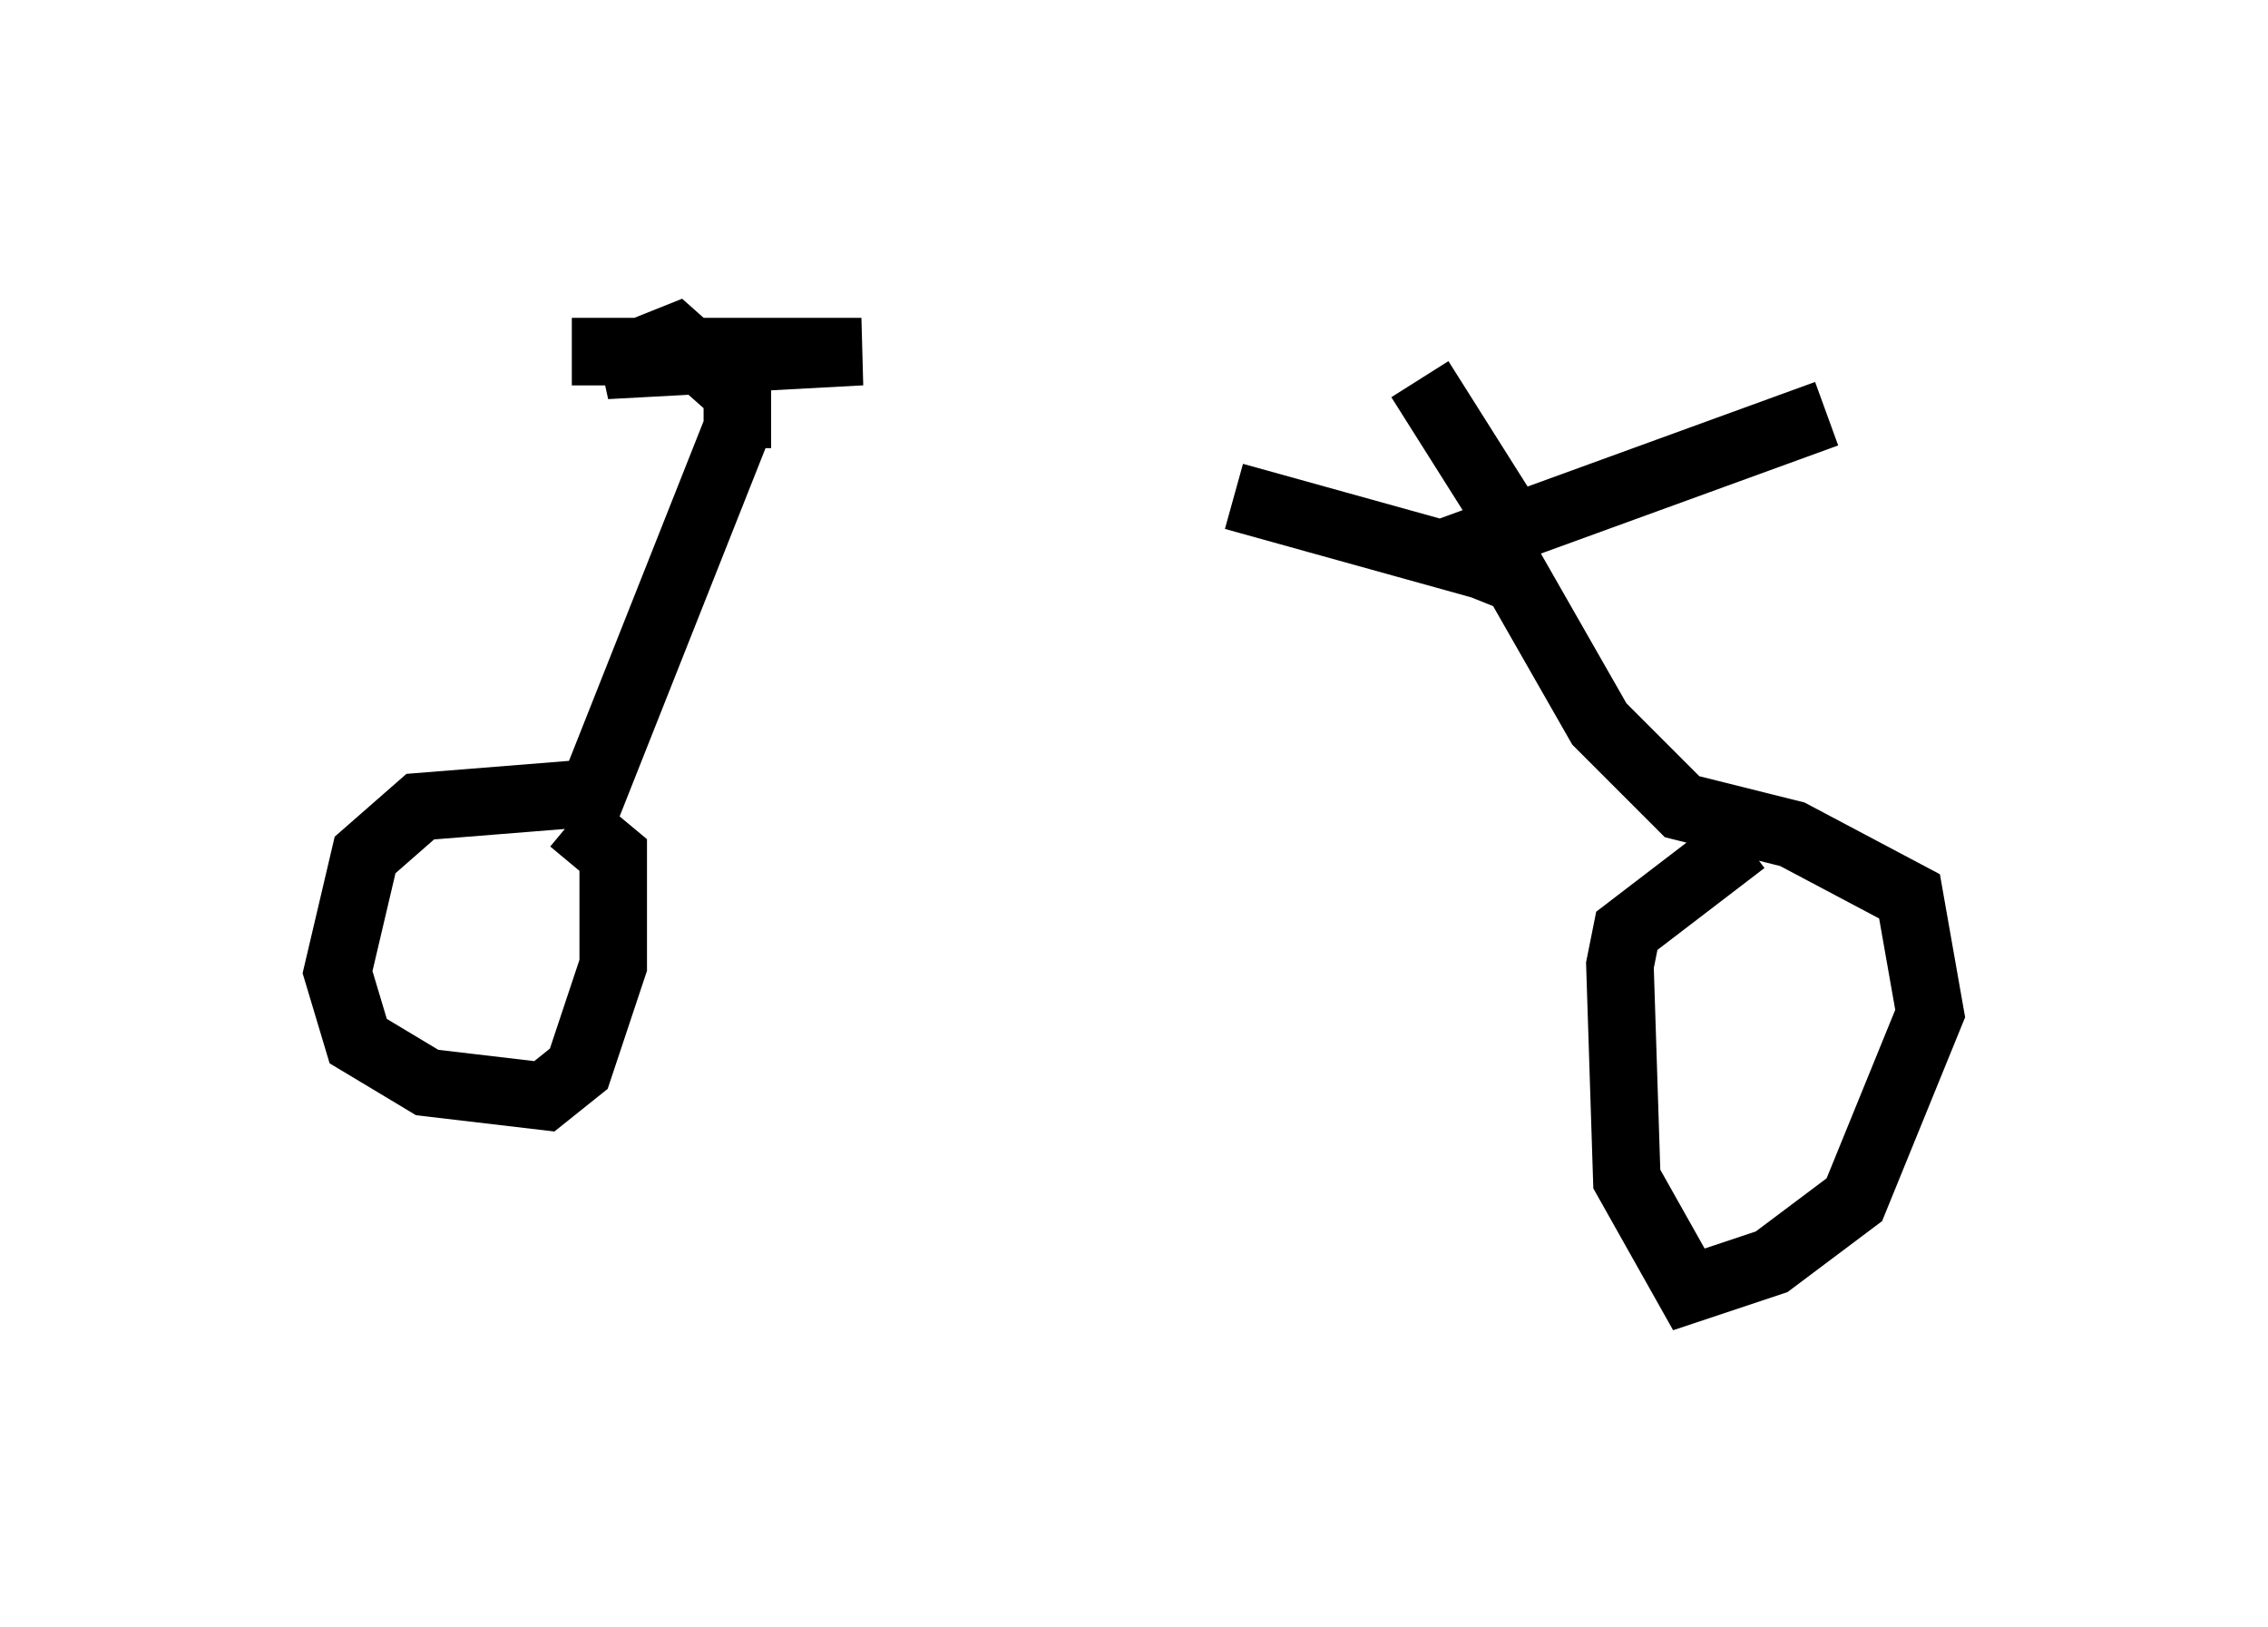 <?xml version="1.0" encoding="utf-8" ?>
<svg baseProfile="full" height="24.088" version="1.1" width="33.582" xmlns="http://www.w3.org/2000/svg" xmlns:ev="http://www.w3.org/2001/xml-events" xmlns:xlink="http://www.w3.org/1999/xlink"><defs /><rect fill="white" height="24.088" width="33.582" x="0" y="0" /><path d="M10.717, 6.838 m7.554, 0.51 l3.675, 1.021 0.51, 0.204 l1.225, 2.144 1.225, 1.225 l1.633, 0.408 1.735, 0.919 l0.306, 1.735 -1.123, 2.756 l-1.225, 0.919 -1.225, 0.408 l-0.919, -1.633 -0.102, -3.165 l0.102, -0.51 1.735, -1.327 m-14.904, -6.125 l-2.144, 5.41 -2.552, 0.204 l-0.817, 0.715 -0.408, 1.735 l0.306, 1.021 1.021, 0.613 l1.735, 0.204 0.51, -0.408 l0.51, -1.531 0.0, -1.633 l-0.613, -0.51 m12.965, -3.981 l5.615, -2.042 m-4.798, 1.429 l-1.225, -1.94 m-10.106, 1.021 l0.0, -0.306 m0.0, 0.0 l0.0, -0.51 -0.919, -0.817 l-1.021, 0.408 3.777, -0.204 l-4.288, 0.0 3.675, 0.0 m-5.41, 7.758 " fill="none" stroke="black" stroke-width="1" /></svg>